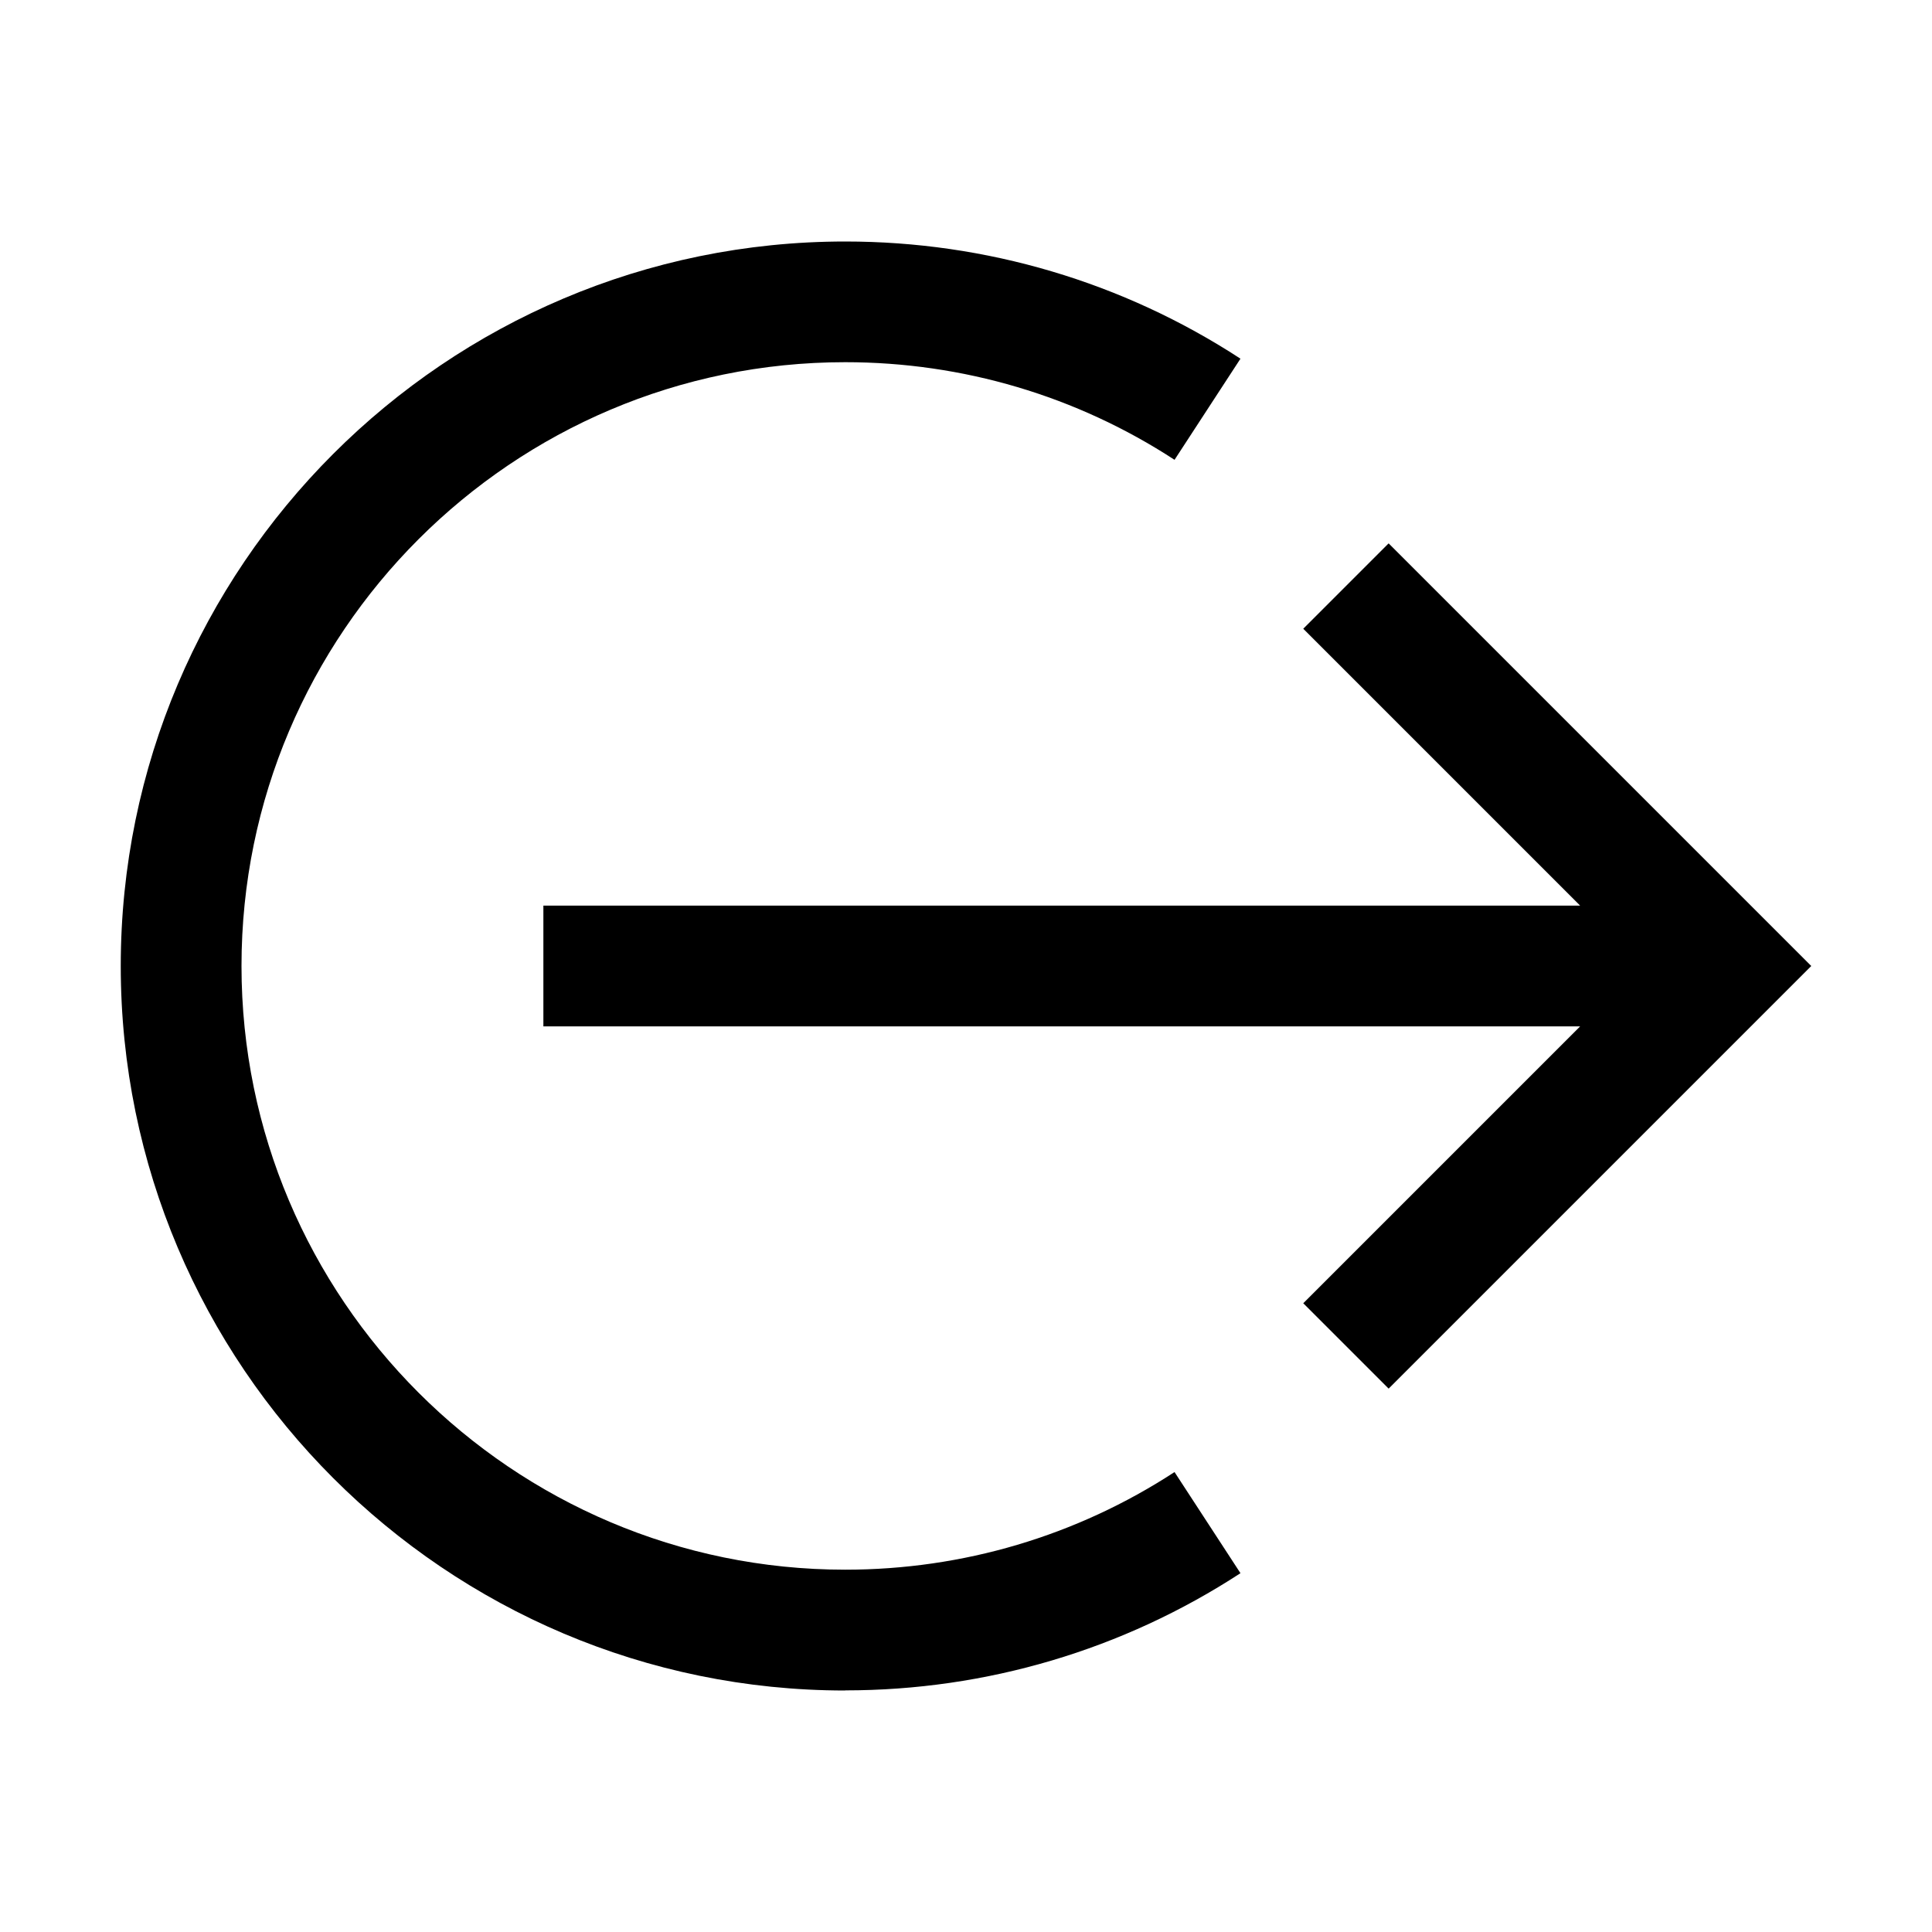 <?xml version="1.0" encoding="UTF-8"?>
<svg id="icon" xmlns="http://www.w3.org/2000/svg"  viewBox="0 0 32 32">
  <defs>
    <style>
      .cls-1 {
        fill: none;
      }
    </style>
  </defs>
  <polygon points="30 16 23 9 21.586 10.414 26.172 15 9 15 9 17 26.172 17 21.586 21.586 23 23 30 16"/>
  <path d="M14,28c-6.617,0-12-5.383-12-12S7.383,4,14,4c2.335,0,4.599,.671,6.546,1.941l-1.092,1.675c-1.622-1.058-3.508-1.617-5.454-1.617-5.514,0-10,4.486-10,10s4.486,10,10,10c1.946,0,3.832-.559,5.454-1.617l1.092,1.675c-1.948,1.27-4.211,1.941-6.546,1.941Z"/>
  <rect id="_Transparent_Rectangle_" data-name="&amp;lt;Transparent Rectangle&amp;gt;" class="cls-1" />
</svg>